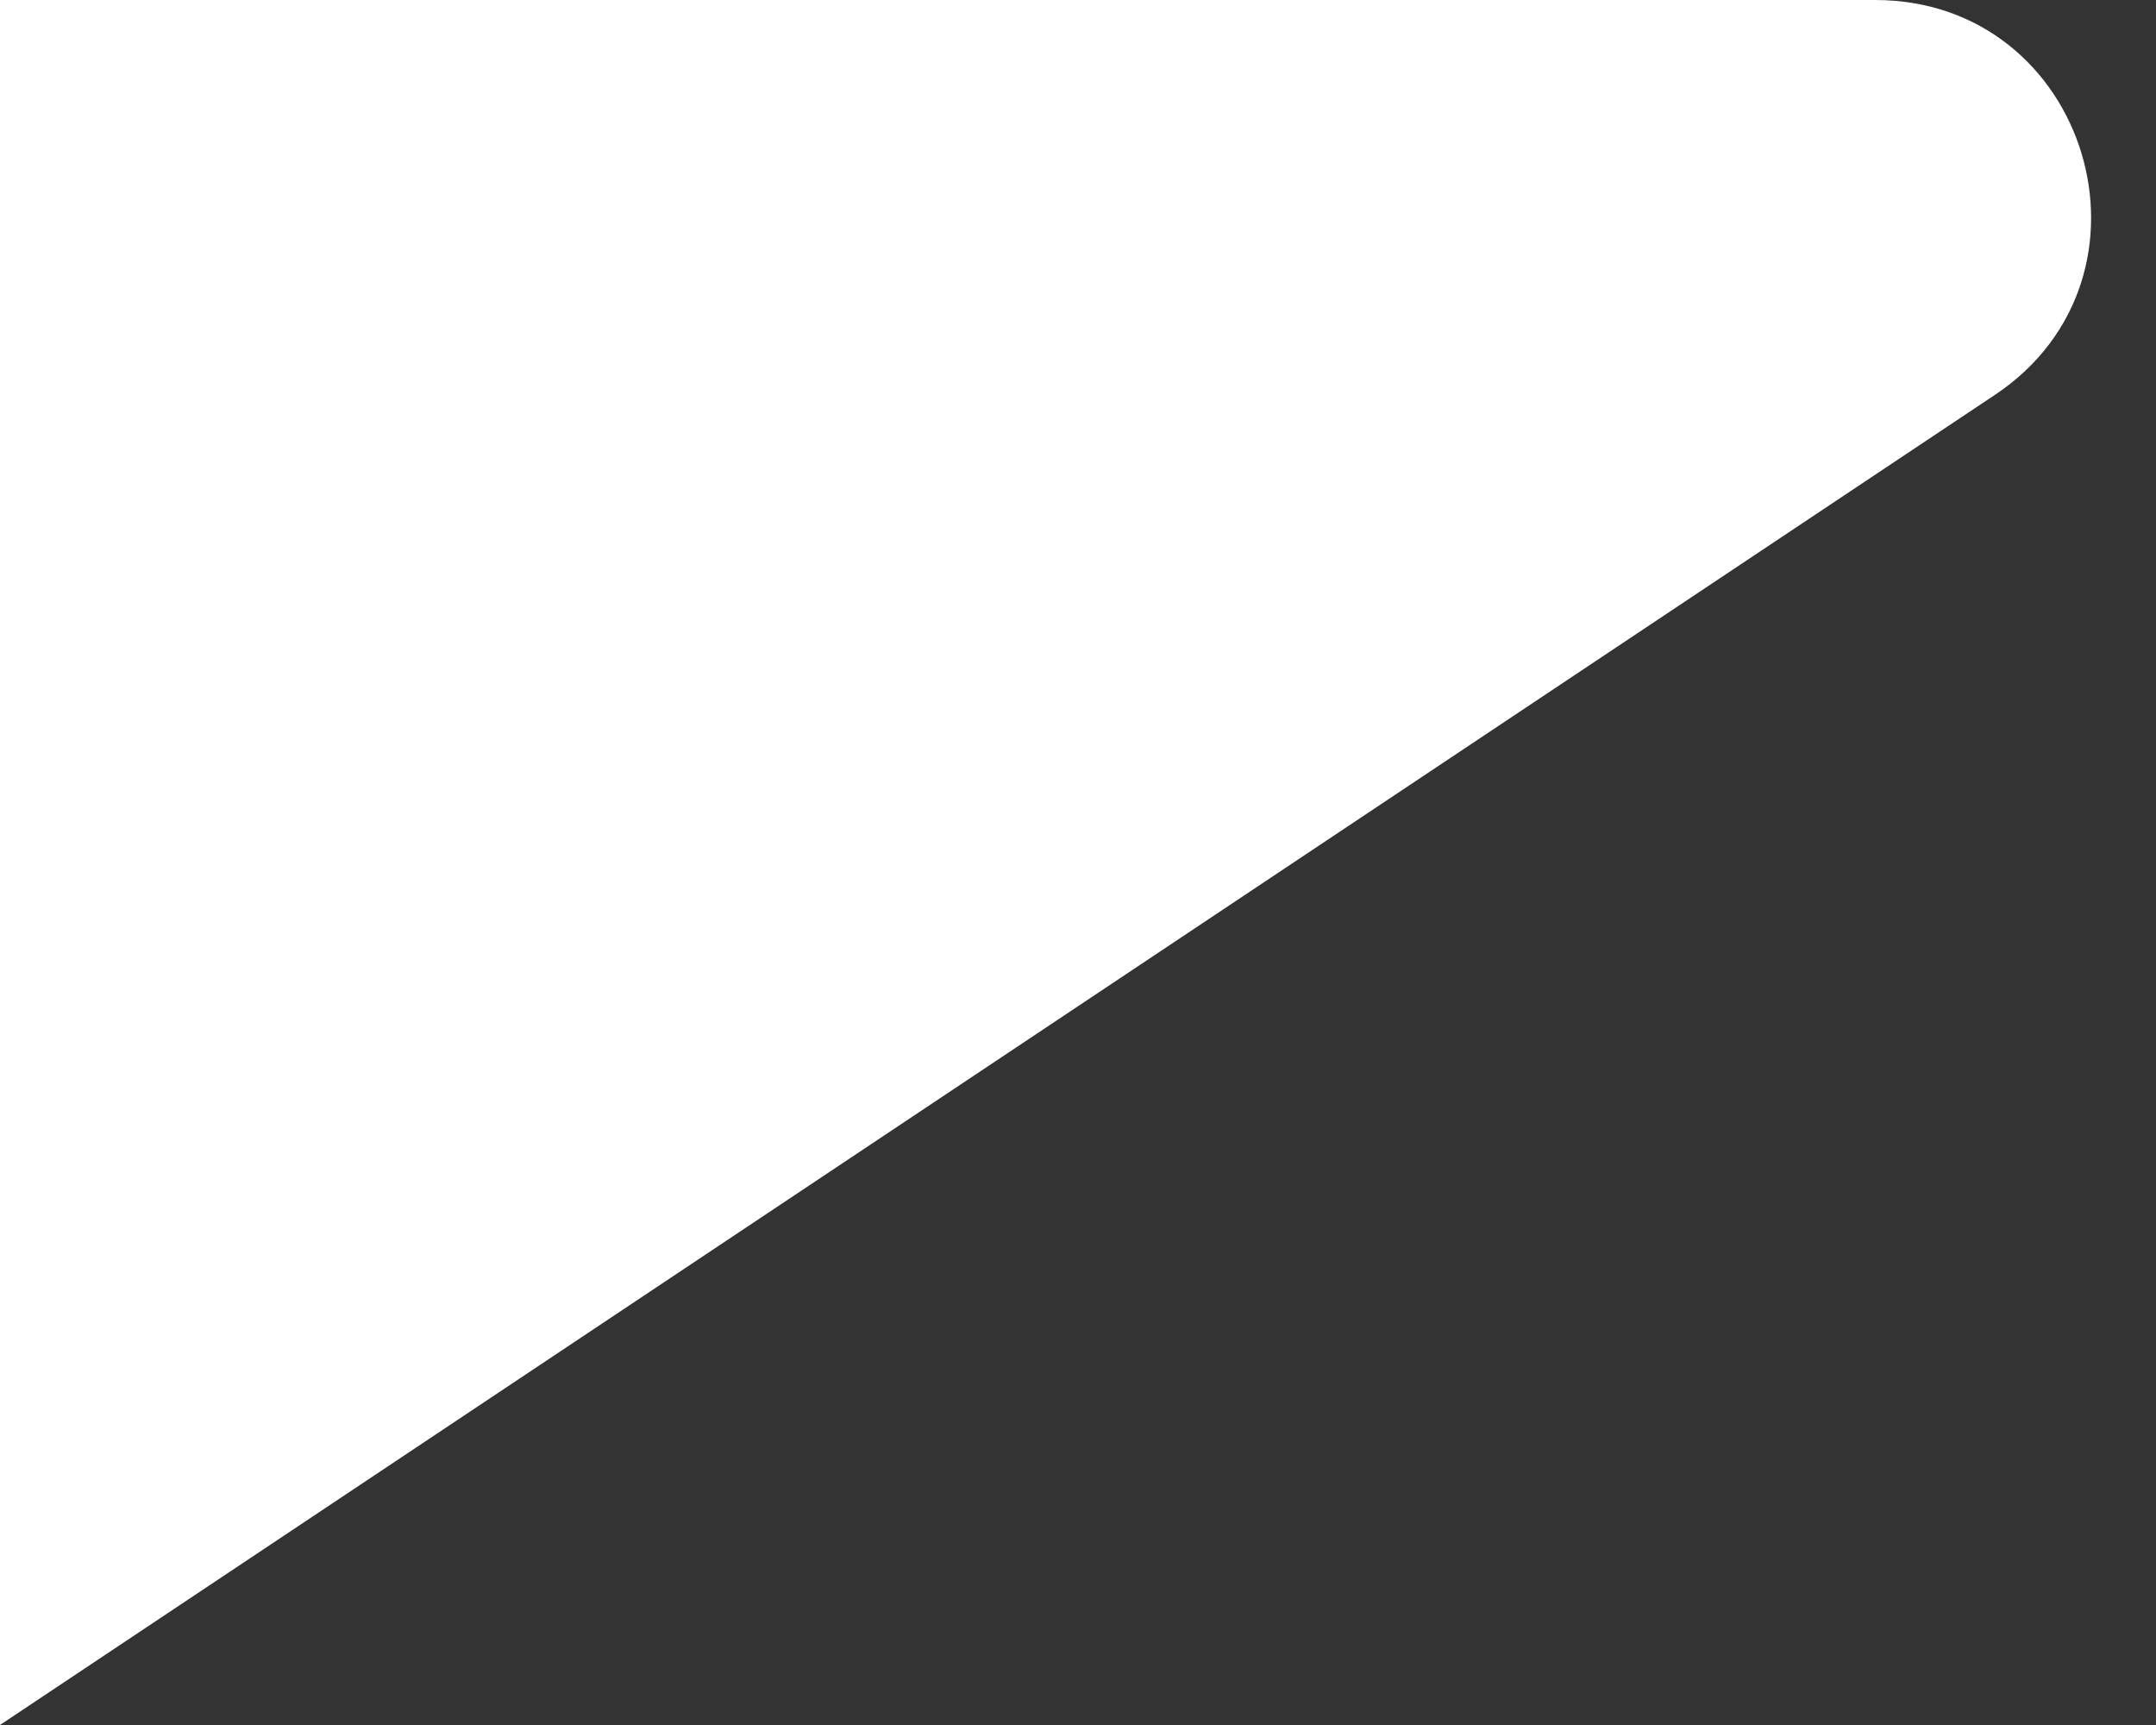 <svg width="20" height="16" viewBox="0 0 20 16" fill="none" xmlns="http://www.w3.org/2000/svg">
<rect x="0" y="0" width="20" height="16" fill="#333333" stroke="none"/>
<path d="M18.504 3.664C20.15 2.566 19.373 3.83073e-06 17.394 3.42971e-06L2.60673e-06 -9.53989e-08L1.90735e-06 16L18.504 3.664Z" fill="white"/>
</svg>

